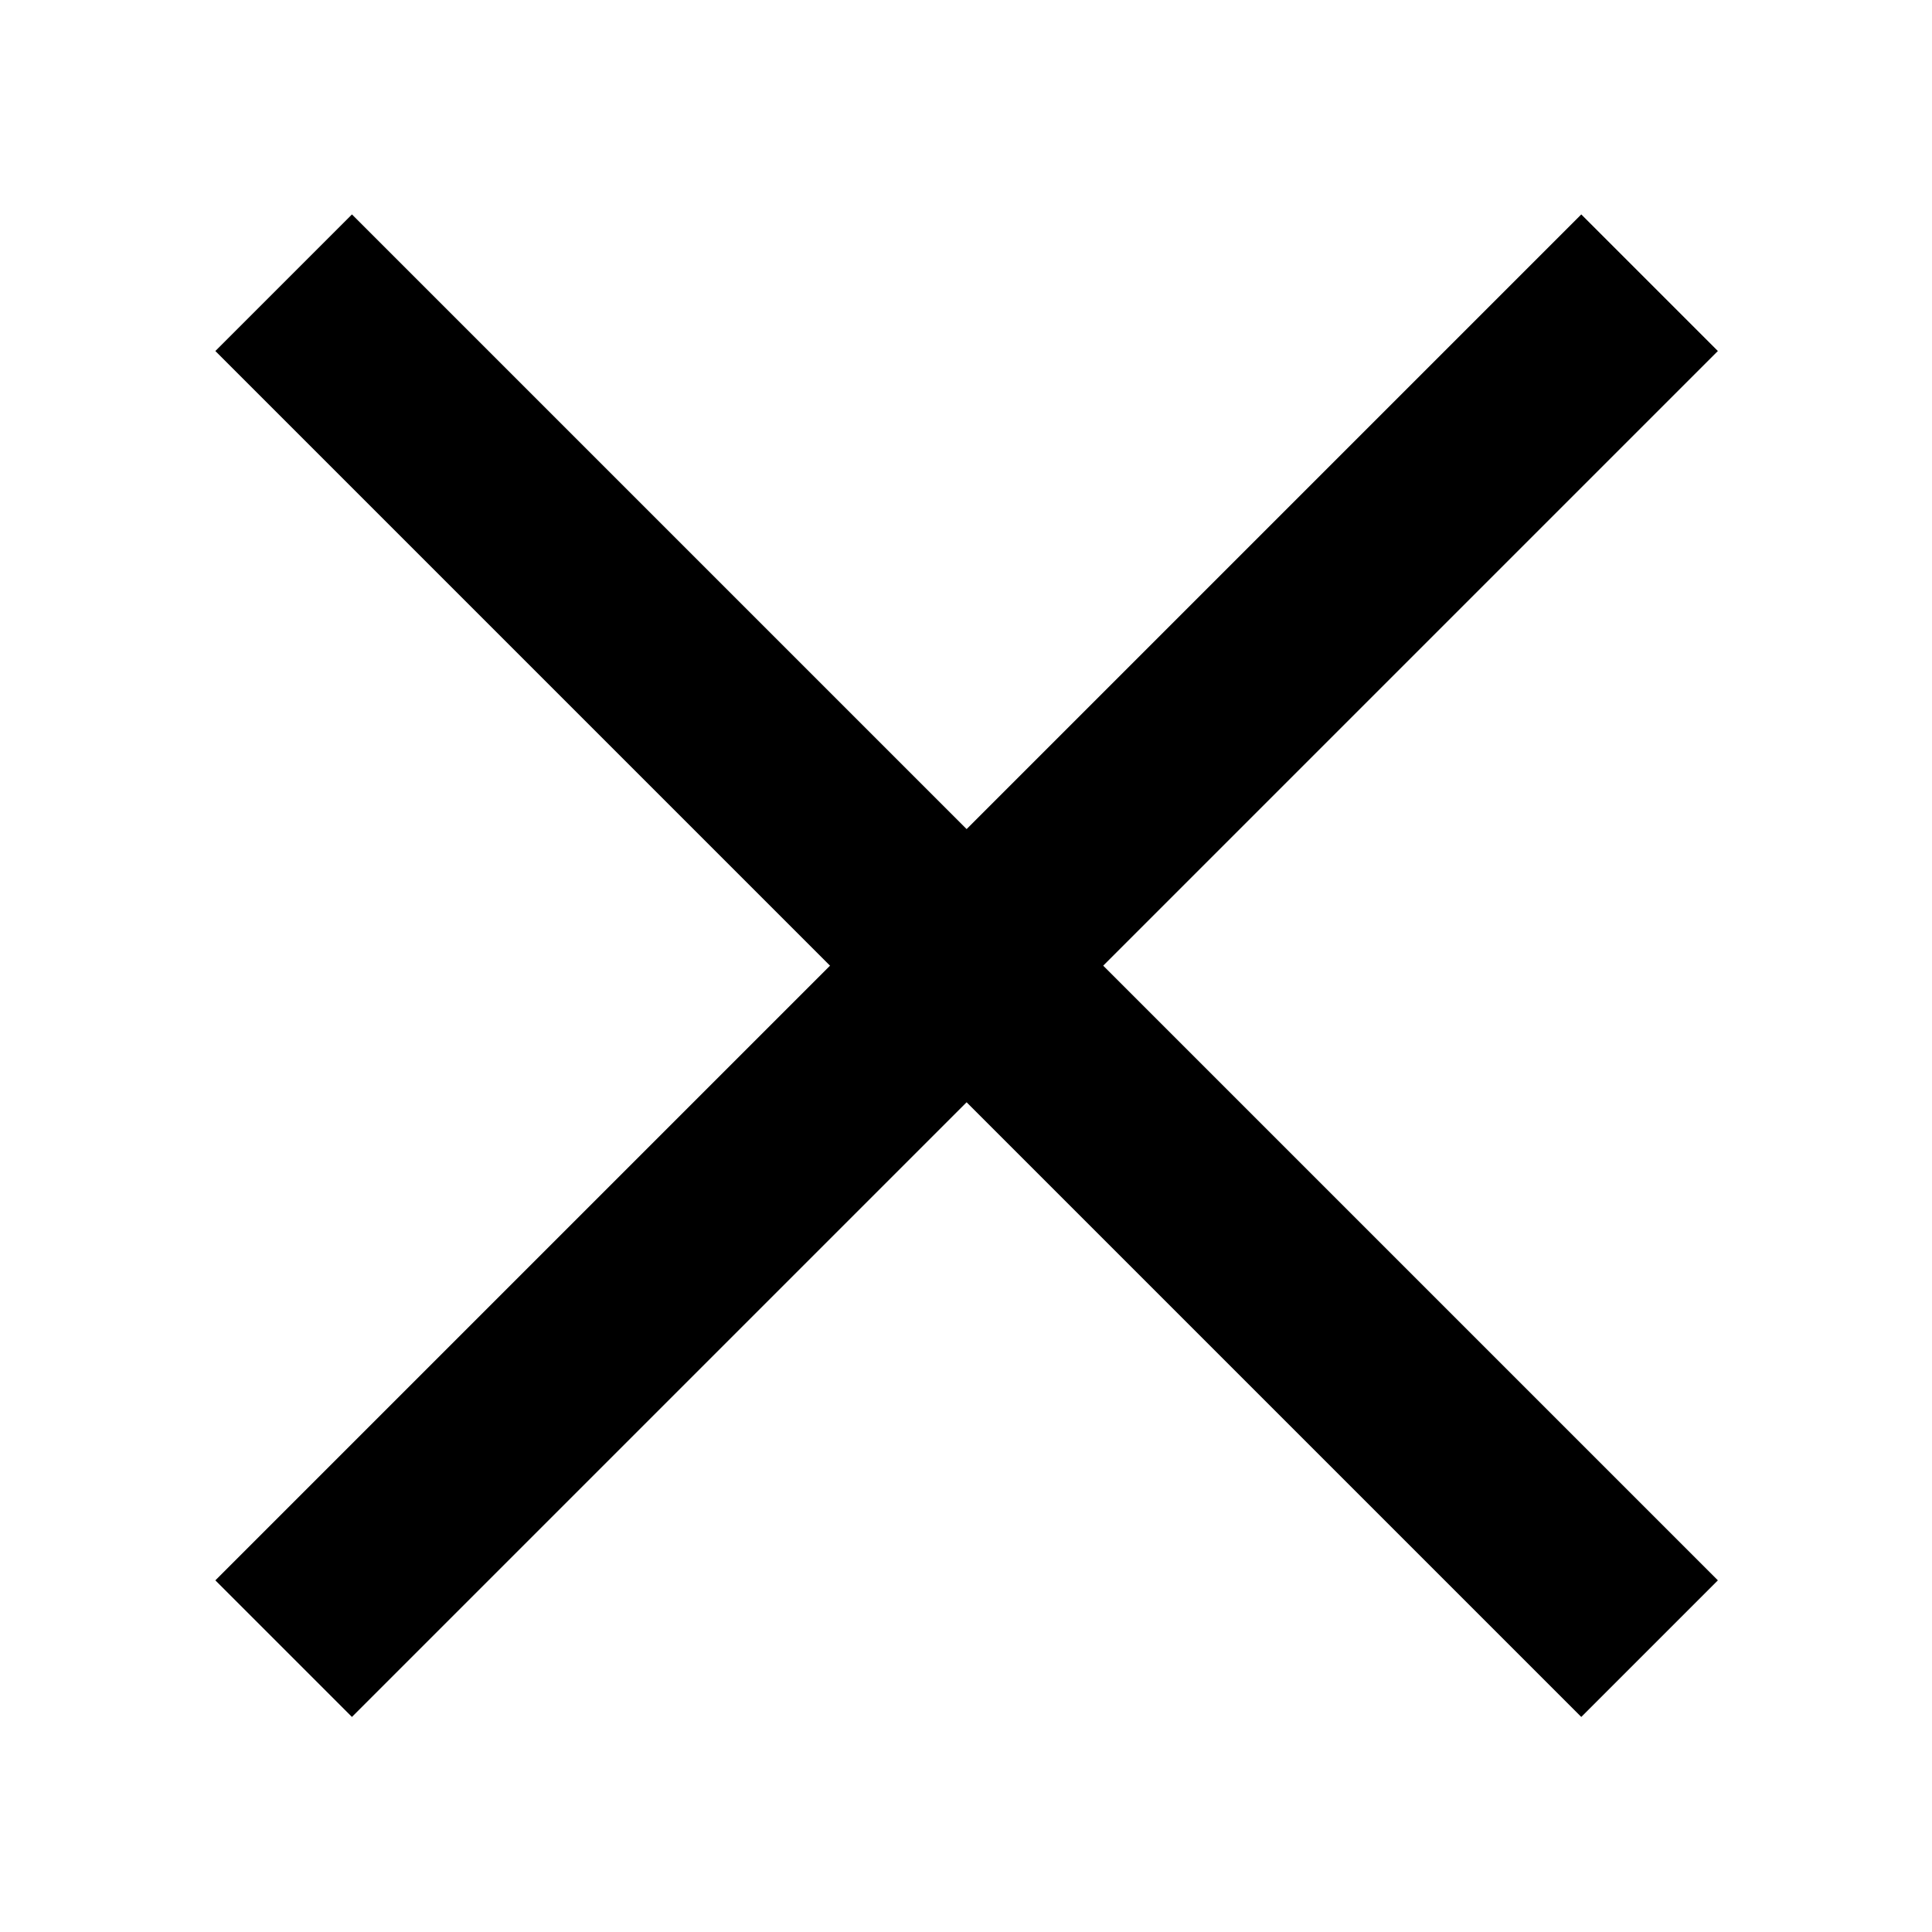 <?xml version="1.0" encoding="utf-8"?>
<!-- Generator: Adobe Illustrator 25.0.0, SVG Export Plug-In . SVG Version: 6.00 Build 0)  -->
<svg version="1.1" id="Layer_1" xmlns="http://www.w3.org/2000/svg" xmlns:xlink="http://www.w3.org/1999/xlink" x="0px" y="0px"
	 viewBox="0 0 60 60" style="enable-background:new 0 0 60 60;" xml:space="preserve">
<g>
	<rect x="27" y="0" transform="matrix(0.707 -0.707 0.707 0.707 -12.401 29.99)" width="6" height="60"/>
</g>
<g>
	<rect x="0" y="27" transform="matrix(0.707 -0.707 0.707 0.707 -12.401 29.99)" width="60" height="6"/>
</g>
</svg>
